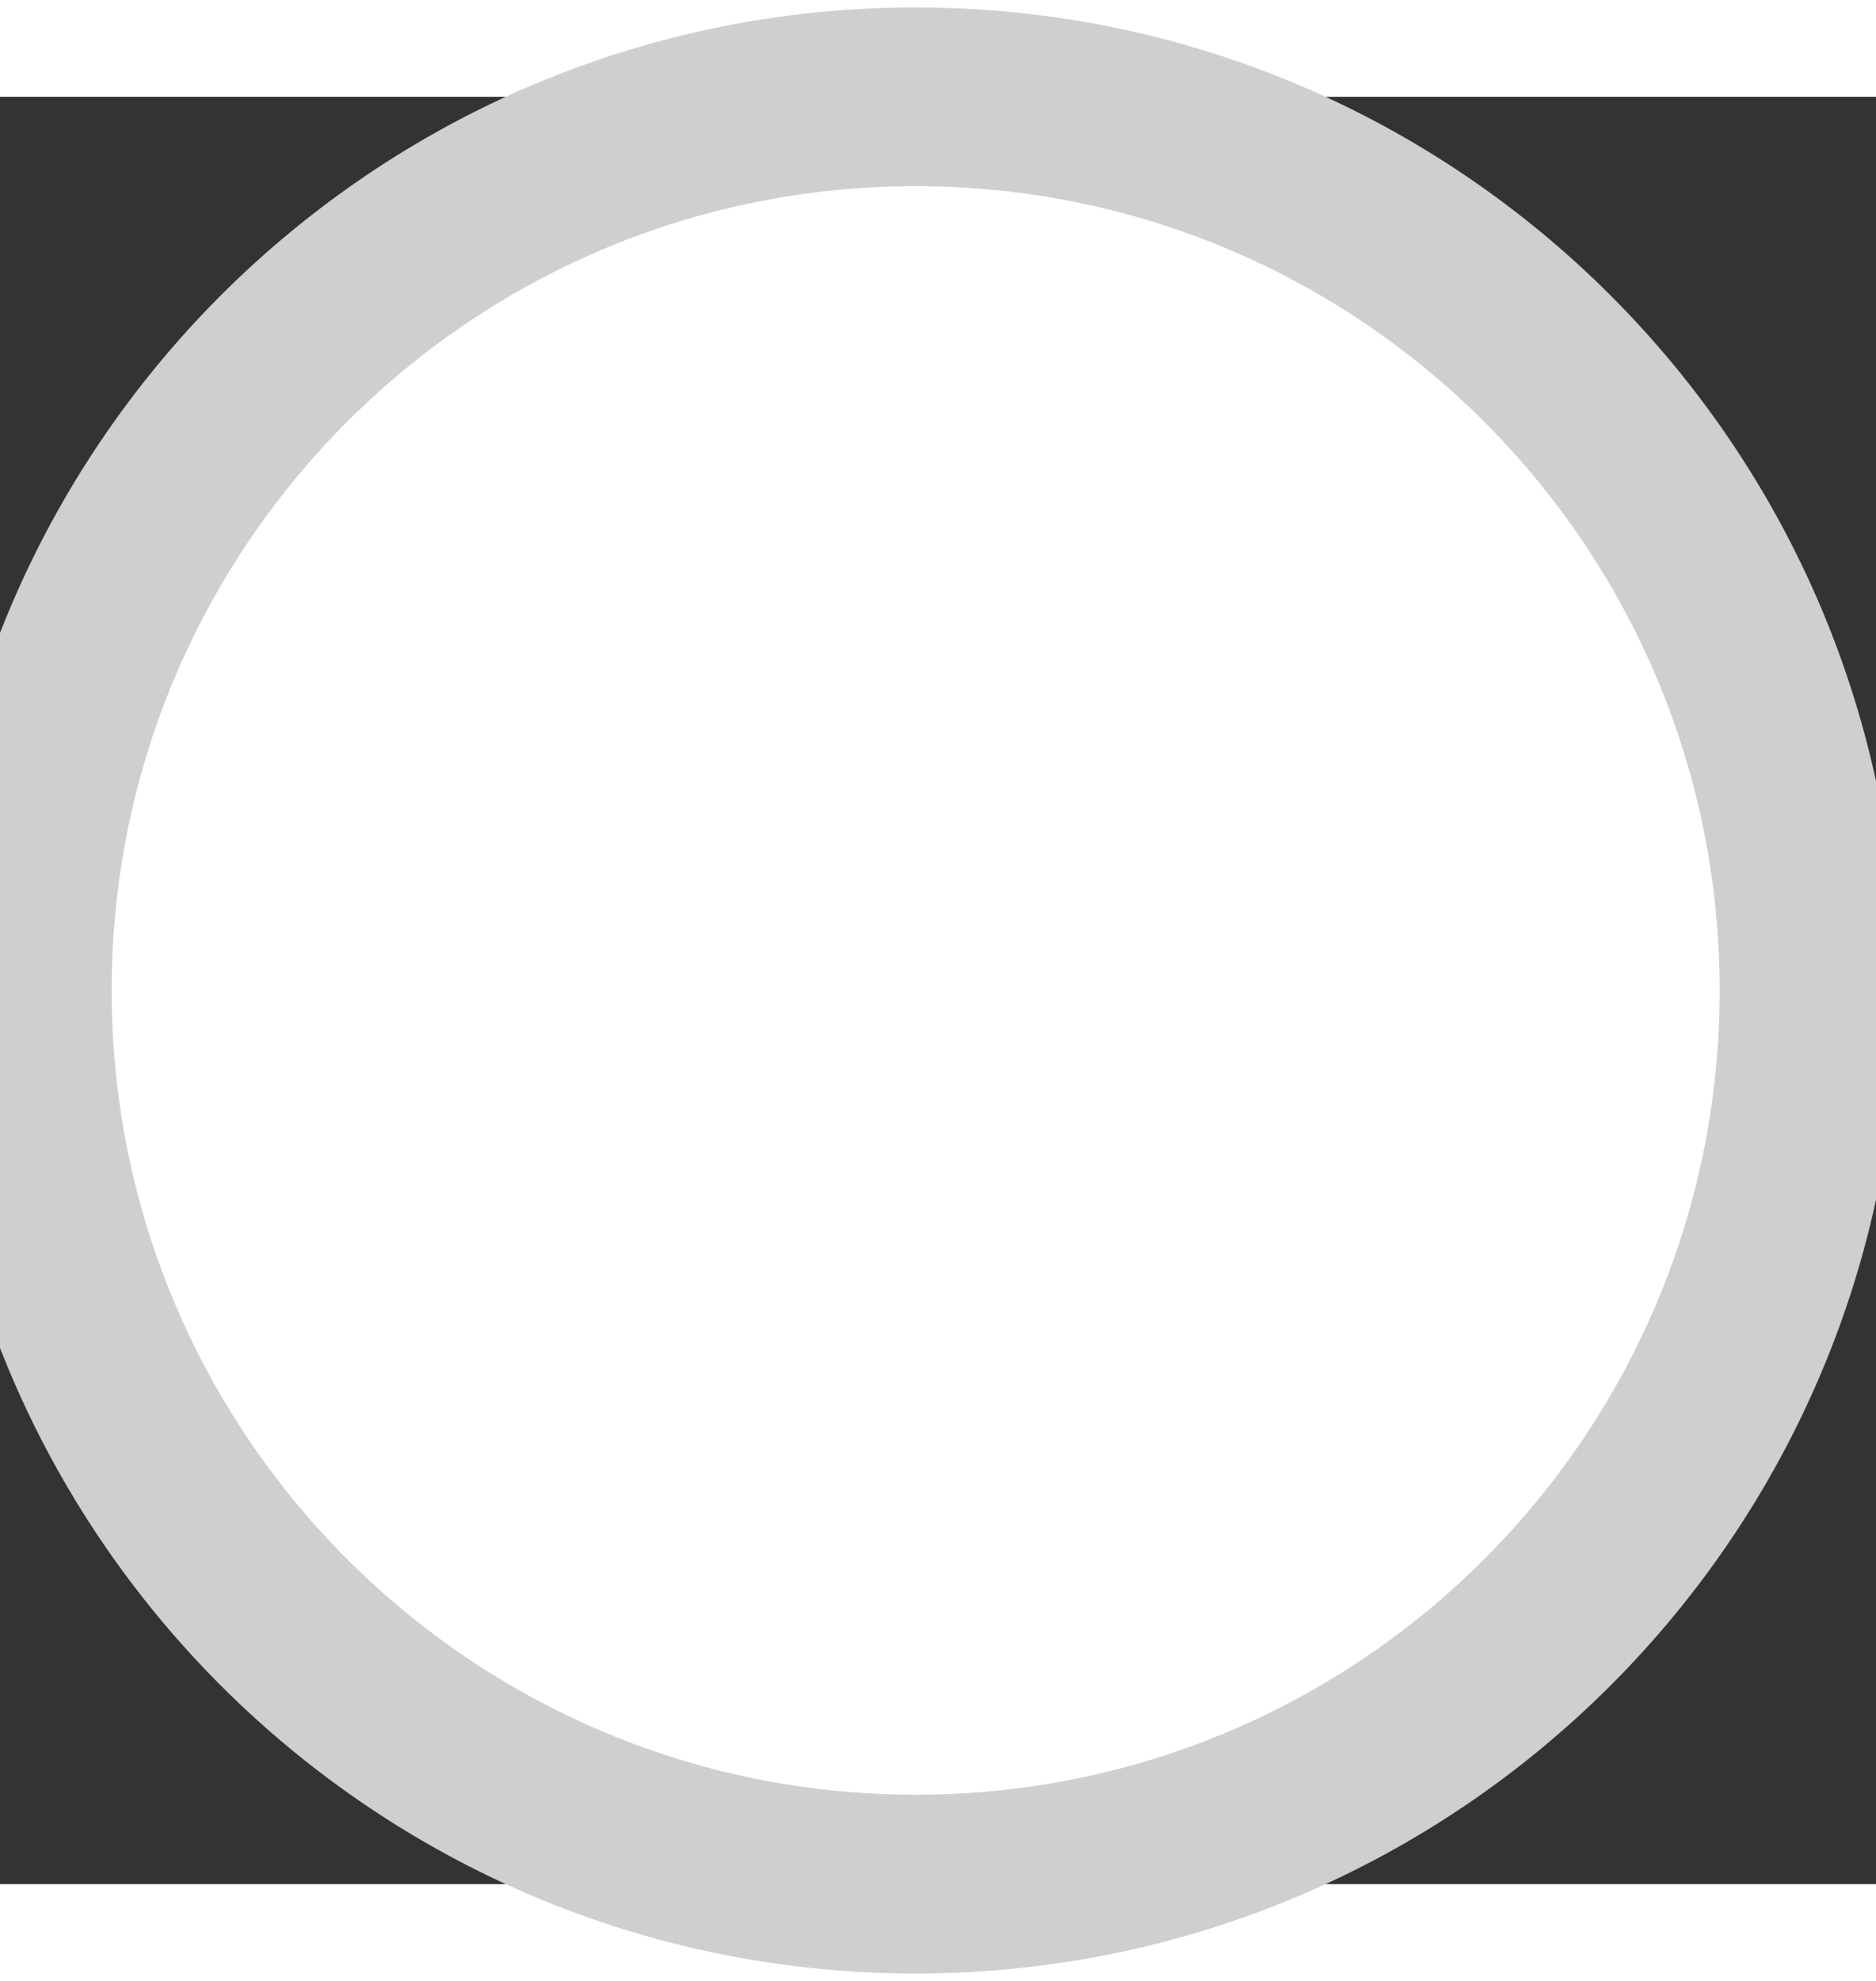 <svg width="18" height="19" viewBox="0 0 21 20" fill="none" xmlns="http://www.w3.org/2000/svg">
<rect x="0" y="0" width="21" height="20" fill="#333333" stroke="none"/>
<path d="M0.25 10C0.25 4.477 4.727 0 10.25 0V0C15.773 0 20.25 4.477 20.25 10V10C20.25 15.523 15.773 20 10.25 20V20C4.727 20 0.25 15.523 0.25 10V10Z" fill="white"/>
<path d="M10.25 19C5.279 19 1.25 14.971 1.25 10H-0.75C-0.75 16.075 4.175 21 10.25 21V19ZM19.25 10C19.25 14.971 15.221 19 10.25 19V21C16.325 21 21.25 16.075 21.25 10H19.25ZM10.25 1C15.221 1 19.25 5.029 19.25 10H21.25C21.25 3.925 16.325 -1 10.25 -1V1ZM10.25 -1C4.175 -1 -0.75 3.925 -0.75 10H1.25C1.25 5.029 5.279 1 10.25 1V-1Z" fill="#CDCFD0"/>
</svg>
